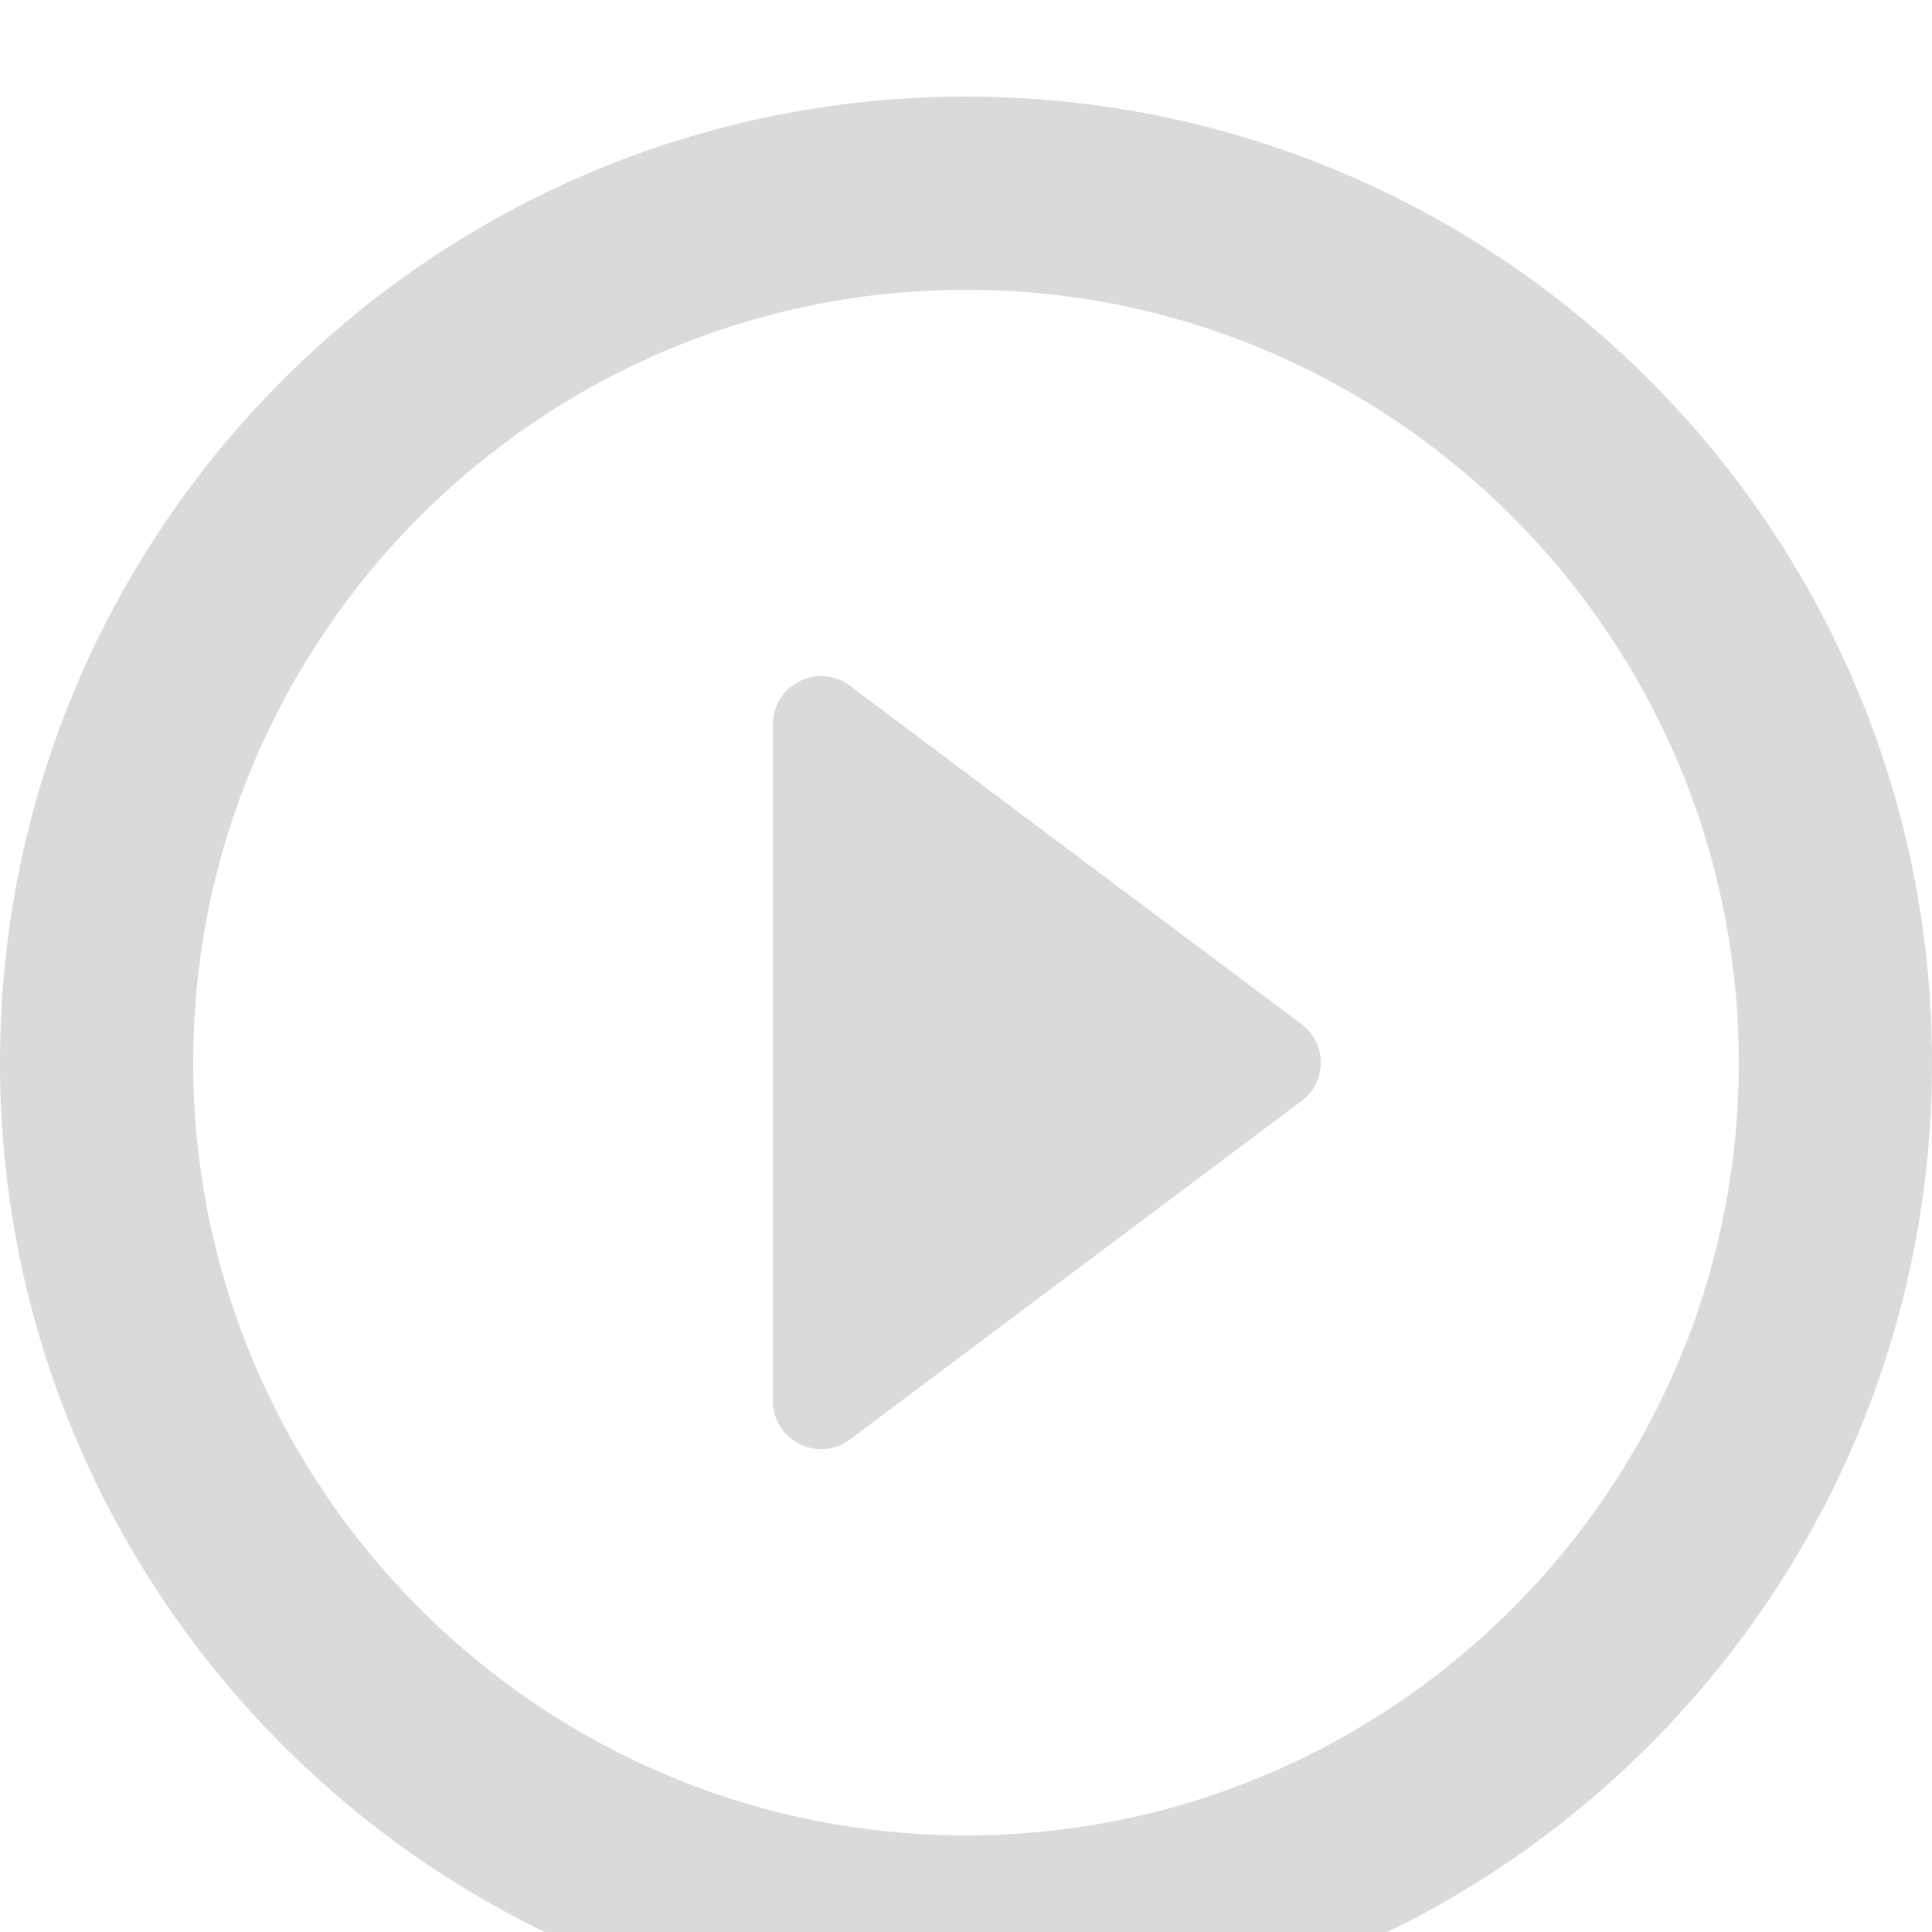 <svg width="80" height="80" viewBox="0 0 80 80" fill="none" xmlns="http://www.w3.org/2000/svg" xmlns:xlink="http://www.w3.org/1999/xlink">
<g filter="url(#filter15_415)">
<path d="M35.2,55.6L53.88,41.6C54.96,40.8 54.96,39.2 53.88,38.4L35.2,24.4C33.88,23.4 32,24.36 32,26L32,54C32,55.64 33.88,56.6 35.2,55.6ZM40,0C17.92,0 0,17.92 0,40C0,62.08 17.92,80 40,80C62.08,80 80,62.08 80,40C80,17.92 62.08,0 40,0ZM40,72C22.36,72 8,57.64 8,40C8,22.36 22.36,8 40,8C57.64,8 72,22.36 72,40C72,57.64 57.64,72 40,72Z" fill="#DADADA"/>
</g>
<defs>
<filter id="filter15_415" x="-4" y="-4" width="48" height="48" filterUnits="userSpaceOnUse" color-interpolation-filters="sRGB">
<feFlood flood-opacity="0" result="BackgroundImageFix"/>
<feColorMatrix in="SourceAlpha" type="matrix" values="0 0 0 0 0 0 0 0 0 0 0 0 0 0 0 0 0 0 127 0" result="hardAlpha"/>
<feMorphology radius="0" operator="dilate" in="SourceAlpha" result="0dropshadow"/>
<feOffset dx="0" dy="4"/>
<feGaussianBlur stdDeviation="2"/>
<feComposite in2="hardAlpha" operator="out"/>
<feColorMatrix type="matrix" values="0 0 0 0 1 0 0 0 0 1 0 0 0 0 1 0 0 0 0.25 0"/>
<feBlend mode="normal" in2="BackgroundImageFix" result="0dropshadow"/>
<feBlend mode="normal" in="SourceGraphic" in2="0dropshadow" result="shape"/>
</filter>
</defs>
</svg>
